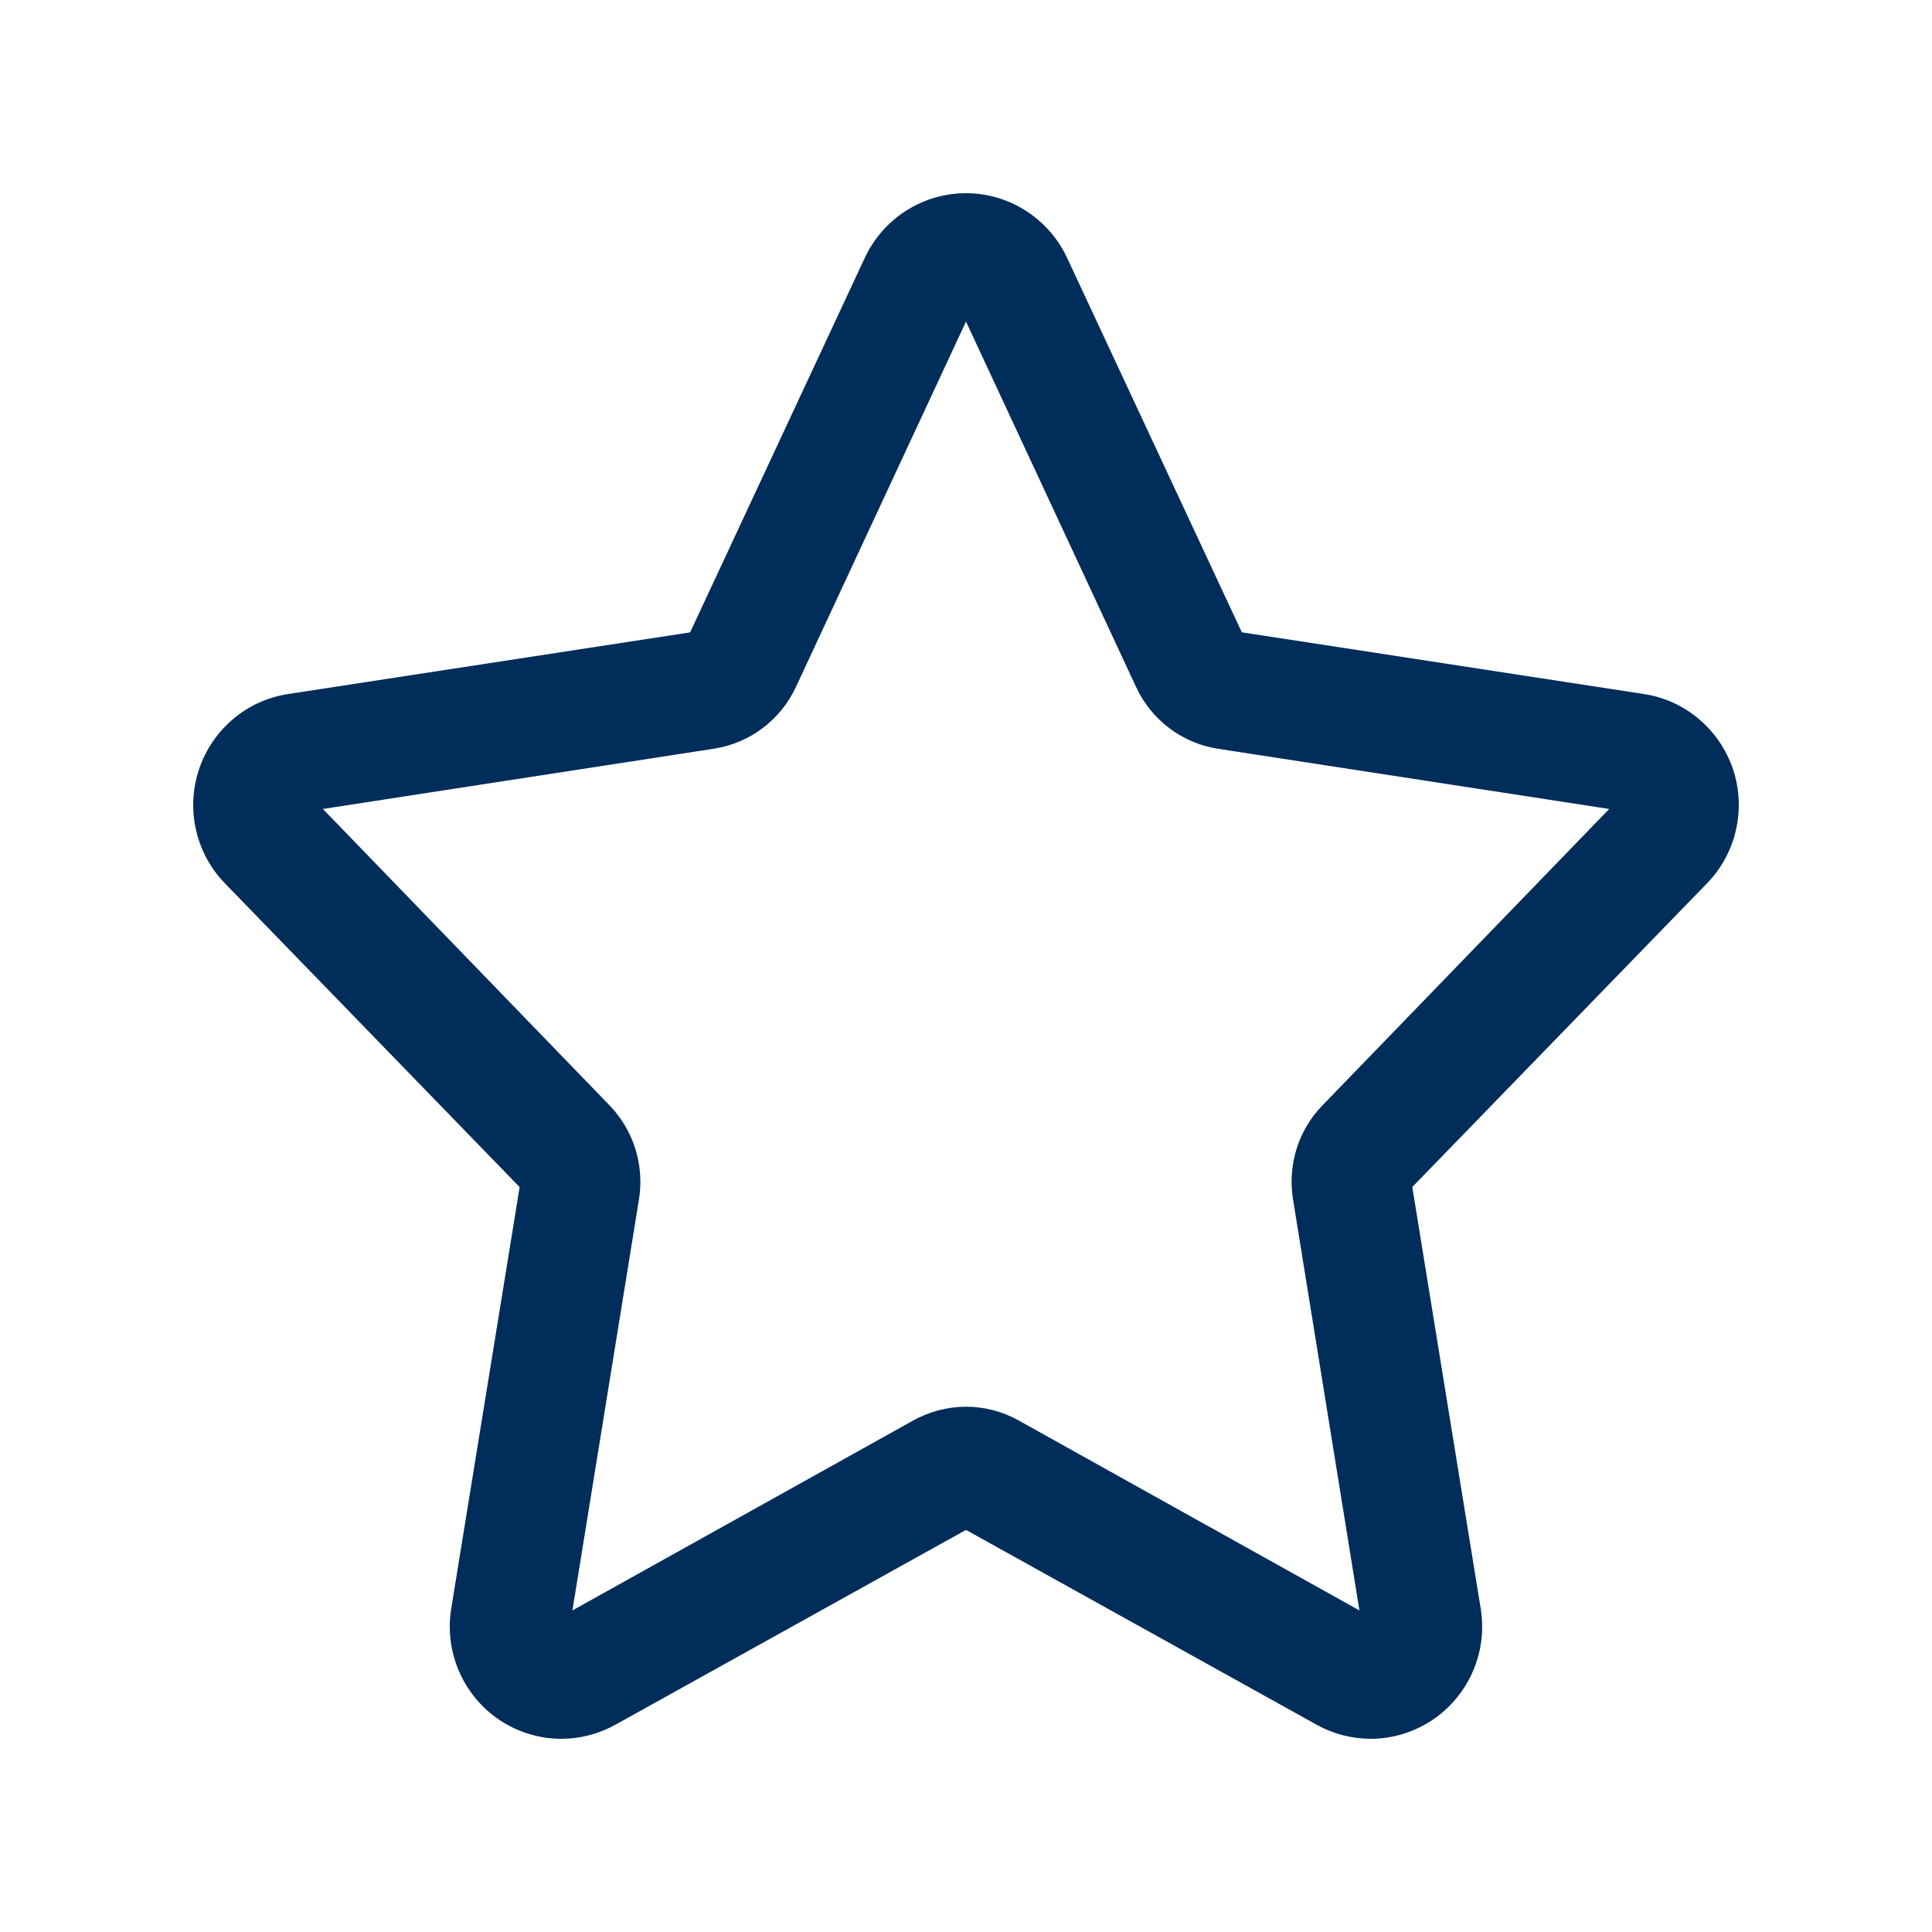 <?xml version="1.0" encoding="utf-8"?>
<!-- Generator: Adobe Illustrator 16.0.0, SVG Export Plug-In . SVG Version: 6.00 Build 0)  -->
<!DOCTYPE svg PUBLIC "-//W3C//DTD SVG 1.1//EN" "http://www.w3.org/Graphics/SVG/1.1/DTD/svg11.dtd">
<svg version="1.1" id="圖層_1" xmlns="http://www.w3.org/2000/svg" xmlns:xlink="http://www.w3.org/1999/xlink" x="0px" y="0px"
	 width="25px" height="25px" viewBox="0 0 25 25" enable-background="new 0 0 25 25" xml:space="preserve">
<g id="star_3_">
	<g>
		<path fill-rule="evenodd" clip-rule="evenodd" fill="#002D5A" d="M22.426,9.956c-0.174-0.516-0.617-0.893-1.152-0.975
			l-5.205-0.799l-2.262-4.848C13.568,2.826,13.059,2.5,12.5,2.5c-0.561,0-1.07,0.326-1.309,0.835L8.93,8.183L3.726,8.981
			C3.192,9.063,2.747,9.44,2.575,9.956c-0.172,0.517-0.042,1.086,0.336,1.475l3.813,3.93l-0.885,5.453
			c-0.089,0.549,0.142,1.1,0.593,1.421C6.68,22.41,6.972,22.5,7.264,22.5c0.24,0,0.48-0.061,0.699-0.182l4.537-2.521l4.537,2.521
			c0.219,0.121,0.459,0.182,0.699,0.182c0.291,0,0.582-0.09,0.832-0.266c0.451-0.321,0.682-0.872,0.592-1.421l-0.885-5.453
			l3.814-3.93C22.467,11.042,22.596,10.472,22.426,9.956z M17.113,14.303c-0.313,0.32-0.453,0.772-0.381,1.218l0.859,5.318
			L13.18,18.38c-0.212-0.118-0.445-0.177-0.681-0.177c-0.232,0-0.467,0.06-0.68,0.177l-4.412,2.459l0.861-5.318
			c0.072-0.445-0.07-0.897-0.381-1.218l-3.709-3.835l5.061-0.78c0.463-0.071,0.861-0.371,1.06-0.798L12.5,4.161l2.201,4.729
			c0.199,0.428,0.596,0.727,1.059,0.799l5.063,0.779L17.113,14.303z"/>
	</g>
</g>
</svg>
